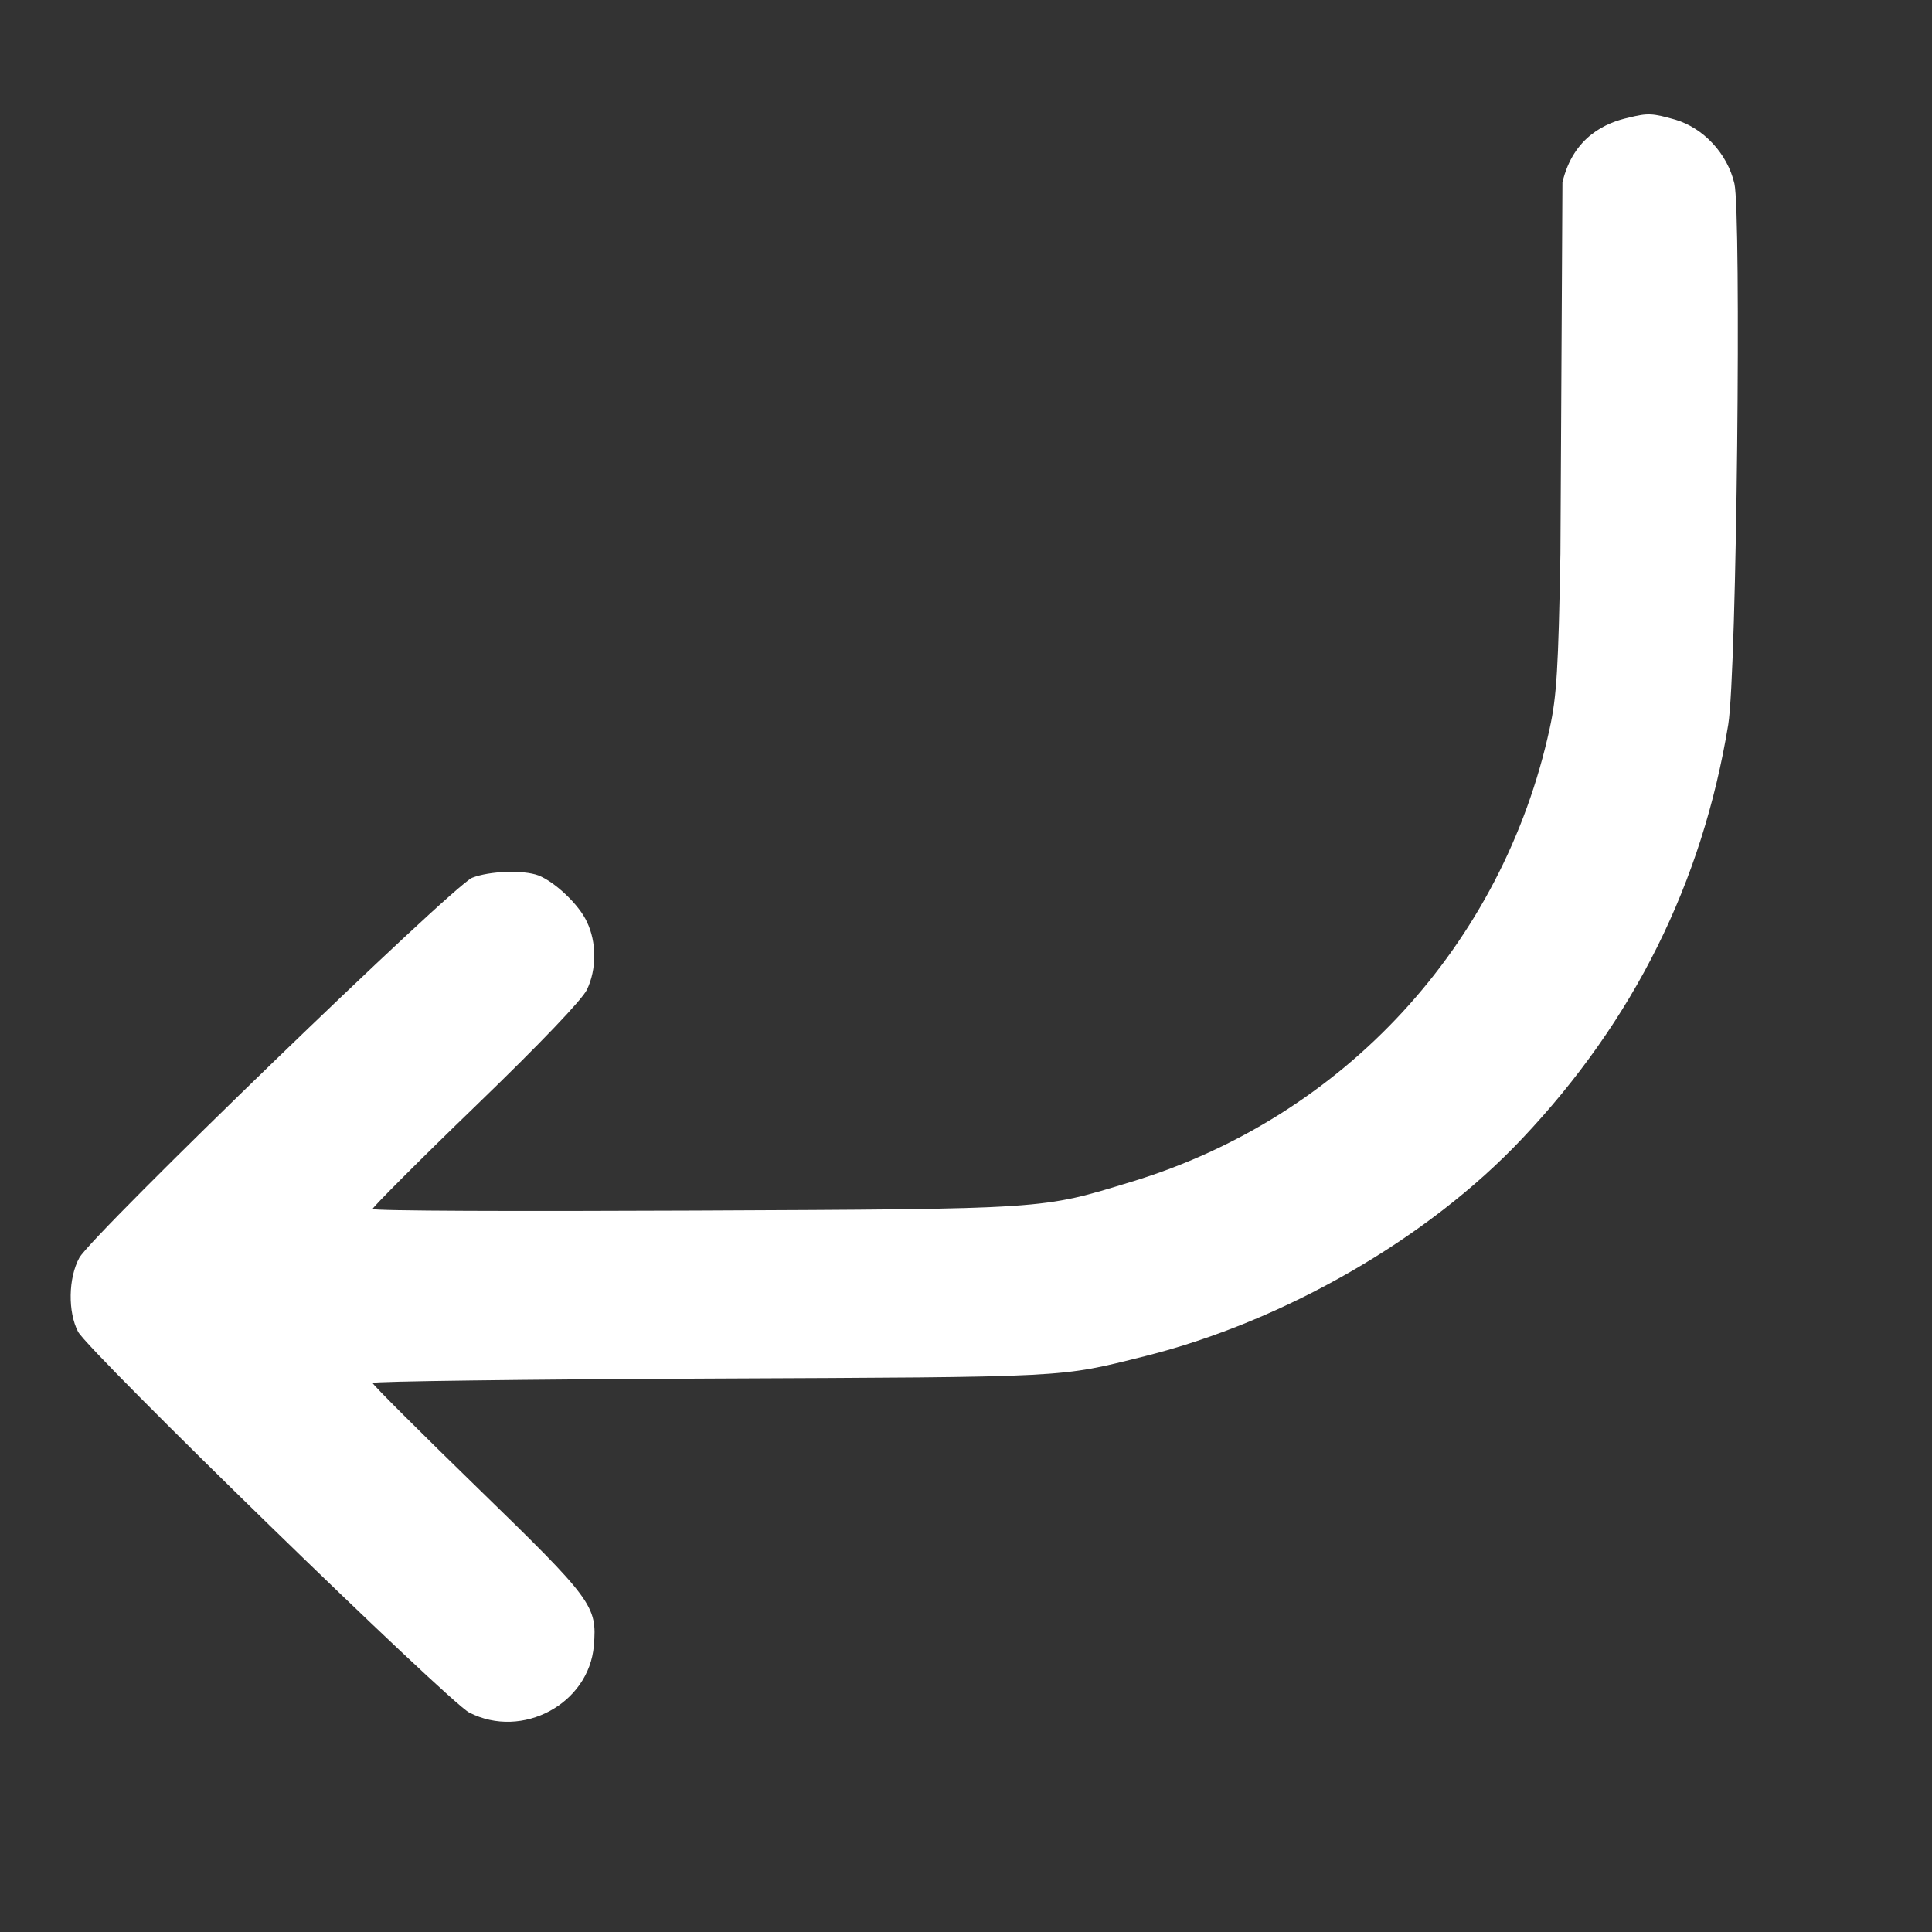 <?xml version="1.0" encoding="UTF-8" standalone="no"?>
<svg
   xmlns:dc="http://purl.org/dc/elements/1.1/"
   xmlns:cc="http://creativecommons.org/ns#"
   xmlns:rdf="http://www.w3.org/1999/02/22-rdf-syntax-ns#"
   xmlns:svg="http://www.w3.org/2000/svg"
   xmlns="http://www.w3.org/2000/svg"
   xmlns:sodipodi="http://sodipodi.sourceforge.net/DTD/sodipodi-0.dtd"
   xmlns:inkscape="http://www.inkscape.org/namespaces/inkscape"
   version="1.0"
   width="512pt"
   height="512pt"
   viewBox="0 0 512 512"
   preserveAspectRatio="xMidYMid meet"
   id="svg94"
   sodipodi:docname="volverBlanco.svg"
   inkscape:version="0.92.5 (2060ec1f9f, 2020-04-08)">
  <rect x="0" y="0" width="512" height="512" fill="#333333" stroke="none"/>
  <defs
     id="defs98" />
  <sodipodi:namedview
     pagecolor="#ffffff"
     bordercolor="#666666"
     borderopacity="1"
     objecttolerance="10"
     gridtolerance="10"
     guidetolerance="10"
     inkscape:pageopacity="0"
     inkscape:pageshadow="2"
     inkscape:window-width="1856"
     inkscape:window-height="1016"
     id="namedview96"
     showgrid="false"
     inkscape:zoom="0.86225573"
     inkscape:cx="245.45209"
     inkscape:cy="417.82575"
     inkscape:window-x="1984"
     inkscape:window-y="27"
     inkscape:window-maximized="1"
     inkscape:current-layer="svg94" />
  <g
     transform="matrix(0.109,0,0,-0.106,-39.693,546.913)"
     id="g92"
     style="fill:#000000;stroke:none;stroke-width:0.934">
    <path
       d="m 4324,4865.488 c -53,-12 -134.246,-45.758 -161.123,-161.747 v 0 L 4158,3775 c -5,-285 -9,-356 -26,-436 -114,-541 -501,-973 -1017,-1134 -220,-69 -198,-68 -1063,-72 -430,-2 -782,-1 -782,4 0,4 113,121 251,258 160,159 258,265 270,290 24,51 24,119 0,170 -19,43 -78,100 -118,116 -37,14 -119,11 -161,-6 -47,-20 -923,-891 -955,-950 -27,-51 -28,-136 -3,-185 25,-49 901,-926 951,-952 129,-68 291,22 303,167 8,100 -2,114 -283,395 -140,140 -255,258 -255,262 0,4 370,9 823,11 879,4 844,2 1055,56 338,87 688,294 917,544 272,296 438,640 501,1035 21,132 32,1277.488 15,1352.488 -17,75 -75,139 -144,160 -55,16 -66,17 -113,5 z"
       id="path90"
       inkscape:connector-curvature="0"
       style="stroke-width:0.934;fill:#ffffff"
       sodipodi:nodetypes="cccccccsccccccsccssccccscc" />
  </g>
</svg>
